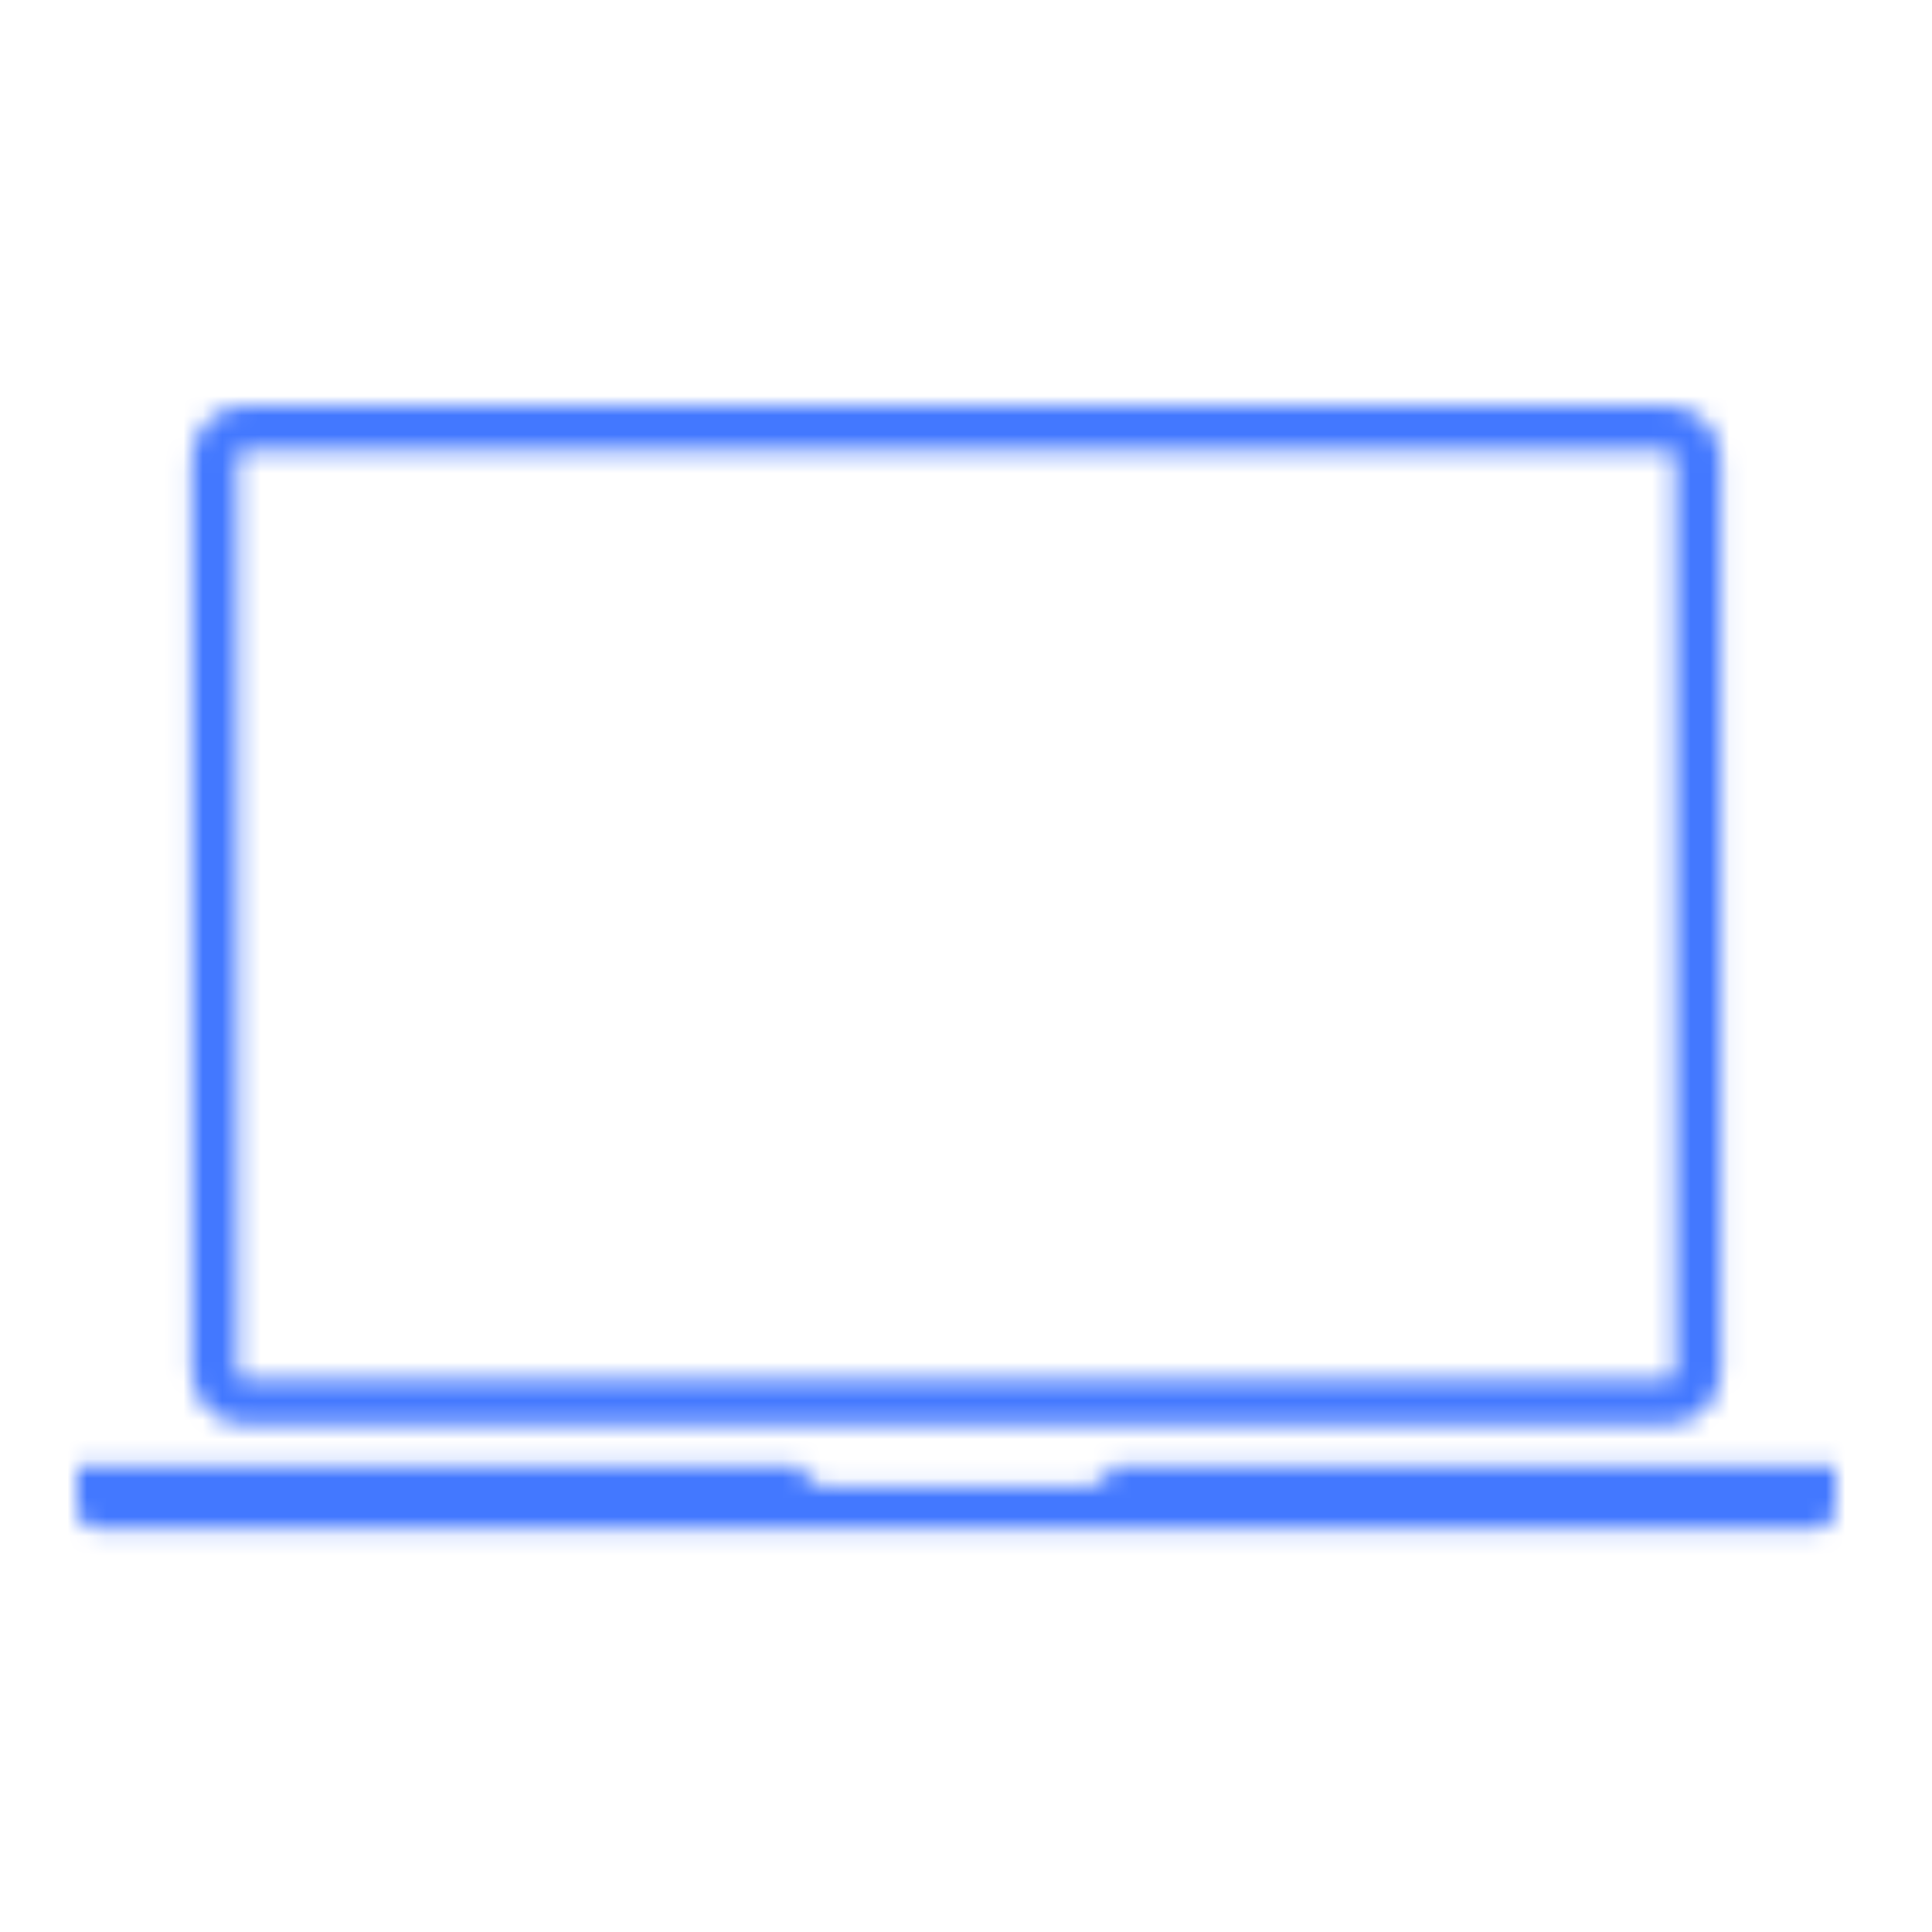 <svg width="100" height="100" viewBox="0 0 100 100" fill="none" xmlns="http://www.w3.org/2000/svg">
<mask id="mask0" mask-type="alpha" maskUnits="userSpaceOnUse" x="4" y="21" width="91" height="59">
<path d="M12.695 73.755H86.305C87.828 73.755 89.065 72.518 89.065 70.999V23.756C89.065 22.236 87.828 21 86.305 21H12.695C11.173 21 9.935 22.236 9.935 23.756V70.999C9.935 72.518 11.174 73.755 12.695 73.755ZM12.301 23.756C12.301 23.538 12.477 23.362 12.695 23.362H86.305C86.522 23.362 86.699 23.538 86.699 23.756V70.999C86.699 71.216 86.522 71.392 86.305 71.392H12.695C12.477 71.392 12.301 71.216 12.301 70.999V23.756ZM95 75.863V78.069C95 78.653 94.525 79.127 93.94 79.127H5.06C4.475 79.127 4 78.653 4 78.069V75.863H41.373C41.558 76.478 42.122 76.929 42.798 76.929H56.203C56.878 76.929 57.442 76.479 57.628 75.863H95Z" fill="black"/>
</mask>
<g mask="url(#mask0)">
<rect x="-5.443" y="13.689" width="111.604" height="88.424" fill="#4378FF"/>
</g>
</svg>
